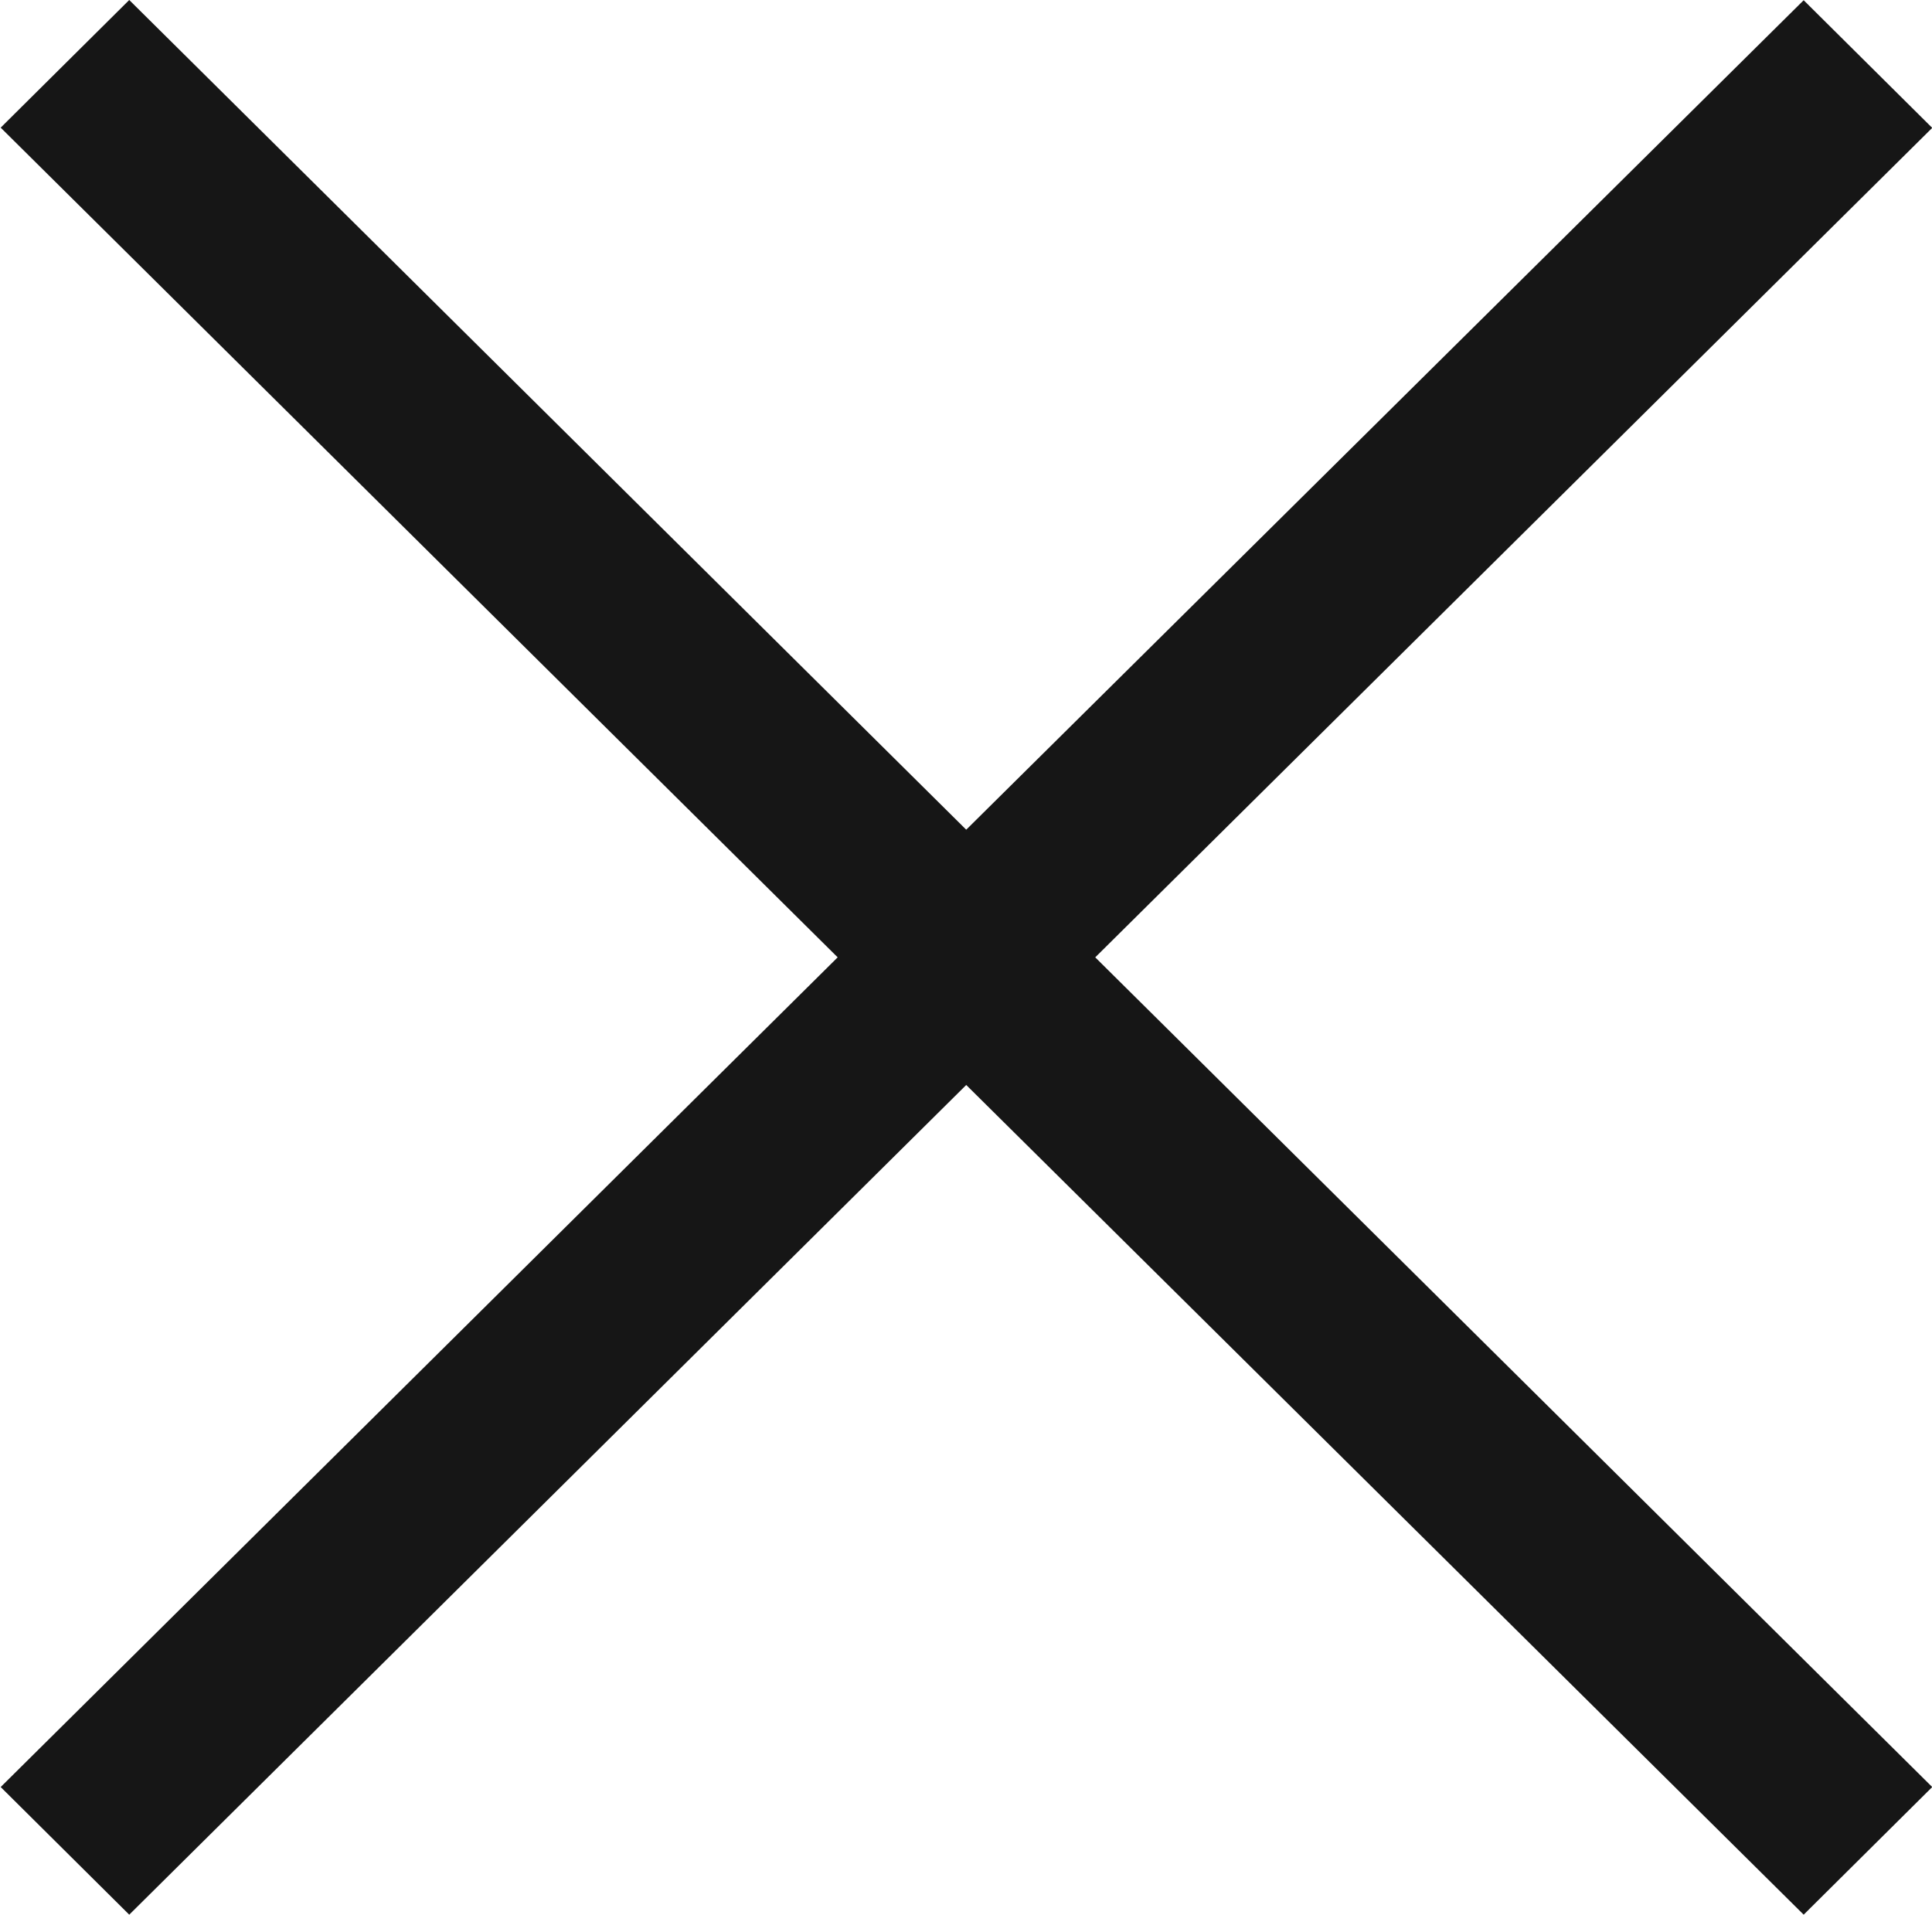 <svg xmlns="http://www.w3.org/2000/svg" width="21.19" height="21" viewBox="0 0 42.37 42">
  <defs>
	<style>
      .icon-close {
        fill: #161616;
        fill-rule: evenodd;
      }
    </style>
  </defs>
  <path id="x" class="icon-close" d="M2907.1,85.2l-2.82,2.8-18.37-18.2-18.36,18.2-2.82-2.8L2883.09,67l-18.36-18.2,2.82-2.8,18.36,18.2,18.37-18.195,2.82,2.8L2888.74,67Z" transform="translate(-2864.72 -46)"/>
</svg>
